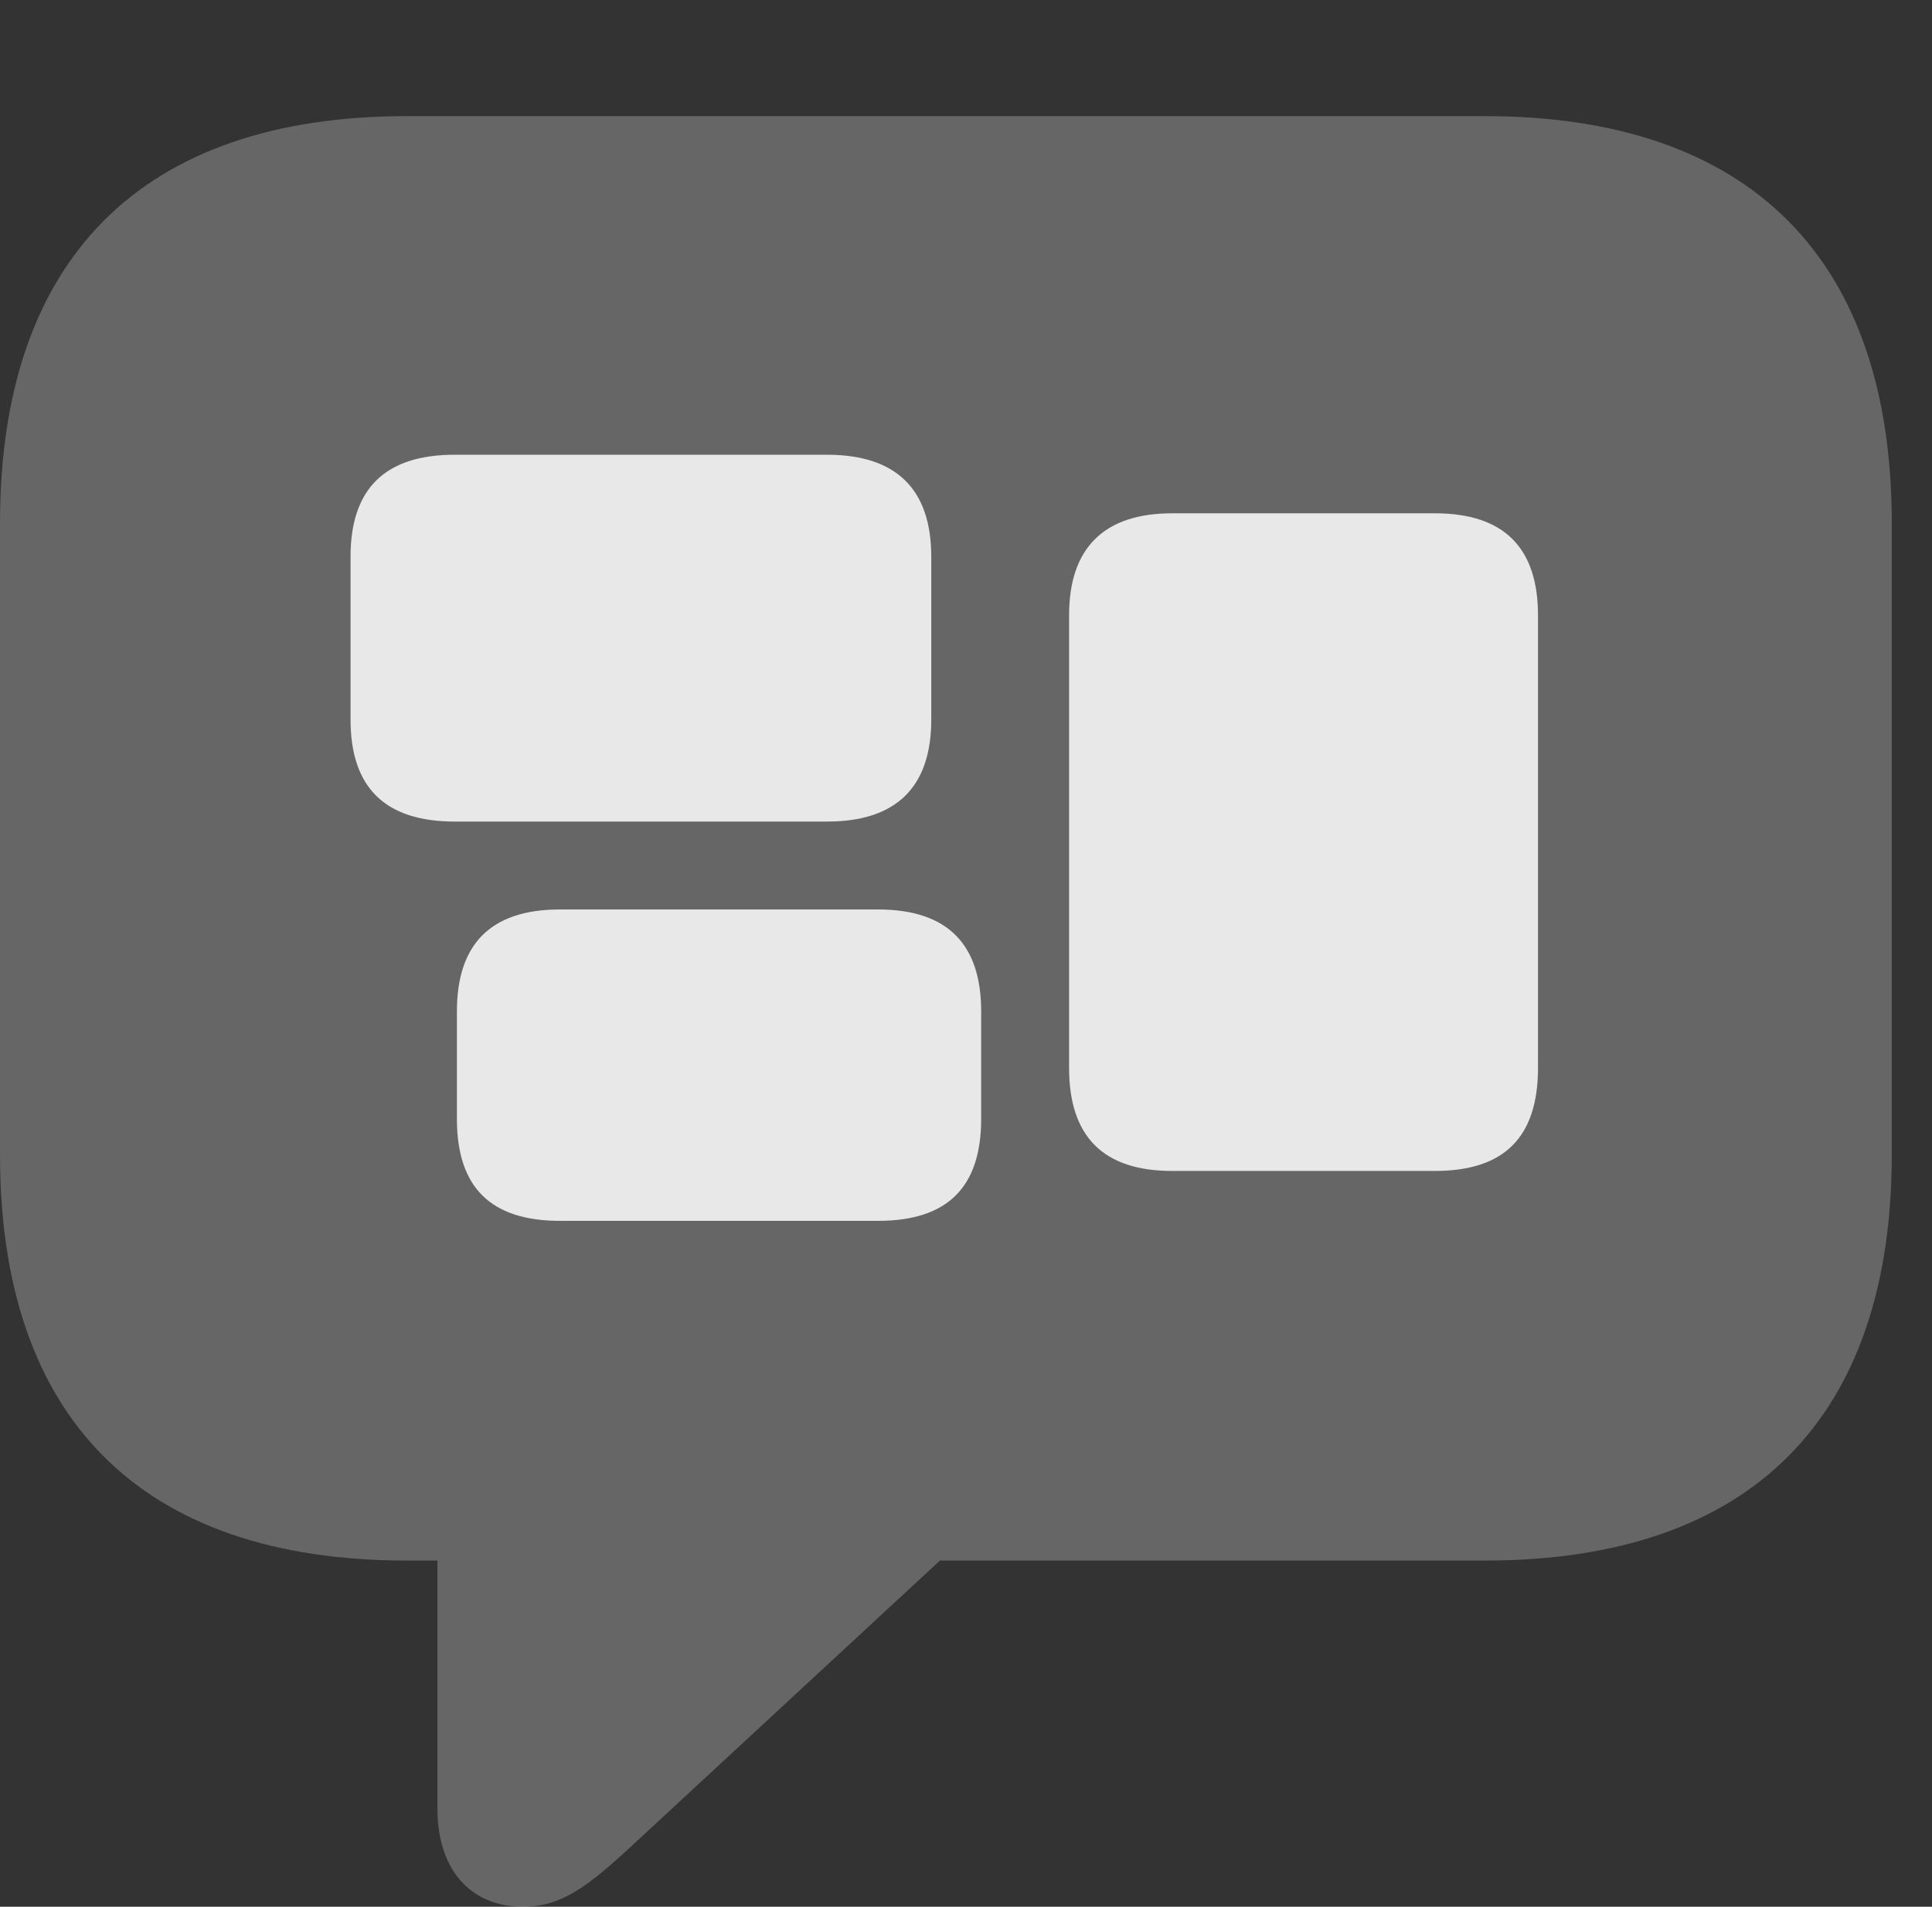 <?xml version="1.0" encoding="UTF-8"?>
<!--Generator: Apple Native CoreSVG 232.5-->
<!DOCTYPE svg
PUBLIC "-//W3C//DTD SVG 1.1//EN"
       "http://www.w3.org/Graphics/SVG/1.1/DTD/svg11.dtd">
<svg version="1.1" xmlns="http://www.w3.org/2000/svg" xmlns:xlink="http://www.w3.org/1999/xlink" width="17.383" height="17.158">
 <rect width="100%" height="100%" fill="#333333" stroke="none"/>
 <g>
  <rect height="17.158" opacity="0" width="17.383" x="0" y="0"/>
  <path d="M4.707 17.158C5.049 17.158 5.283 16.982 5.693 16.602L8.457 14.043L13.359 14.043C15.762 14.043 17.021 12.754 17.021 10.391L17.021 4.707C17.021 2.344 15.762 1.045 13.359 1.045L3.662 1.045C1.26 1.045 0 2.344 0 4.707L0 10.391C0 12.754 1.26 14.043 3.662 14.043L3.936 14.043L3.936 16.279C3.936 16.807 4.219 17.158 4.707 17.158Z" fill="#ffffff" fill-opacity="0.25"/>
  <path d="M4.092 7.393C3.467 7.393 3.154 7.09 3.154 6.475L3.154 5.01C3.154 4.395 3.467 4.092 4.092 4.092L7.441 4.092C8.057 4.092 8.379 4.395 8.379 5.01L8.379 6.475C8.379 7.09 8.057 7.393 7.441 7.393ZM5.039 10.986C4.414 10.986 4.111 10.684 4.111 10.068L4.111 9.102C4.111 8.496 4.414 8.184 5.039 8.184L7.9 8.184C8.525 8.184 8.828 8.496 8.828 9.102L8.828 10.068C8.828 10.684 8.525 10.986 7.9 10.986ZM10.547 10.537C9.932 10.537 9.619 10.234 9.619 9.609L9.619 5.537C9.619 4.932 9.932 4.619 10.547 4.619L12.91 4.619C13.535 4.619 13.838 4.932 13.838 5.537L13.838 9.609C13.838 10.234 13.535 10.537 12.91 10.537Z" fill="#ffffff" fill-opacity="0.85"/>
 </g>
</svg>

